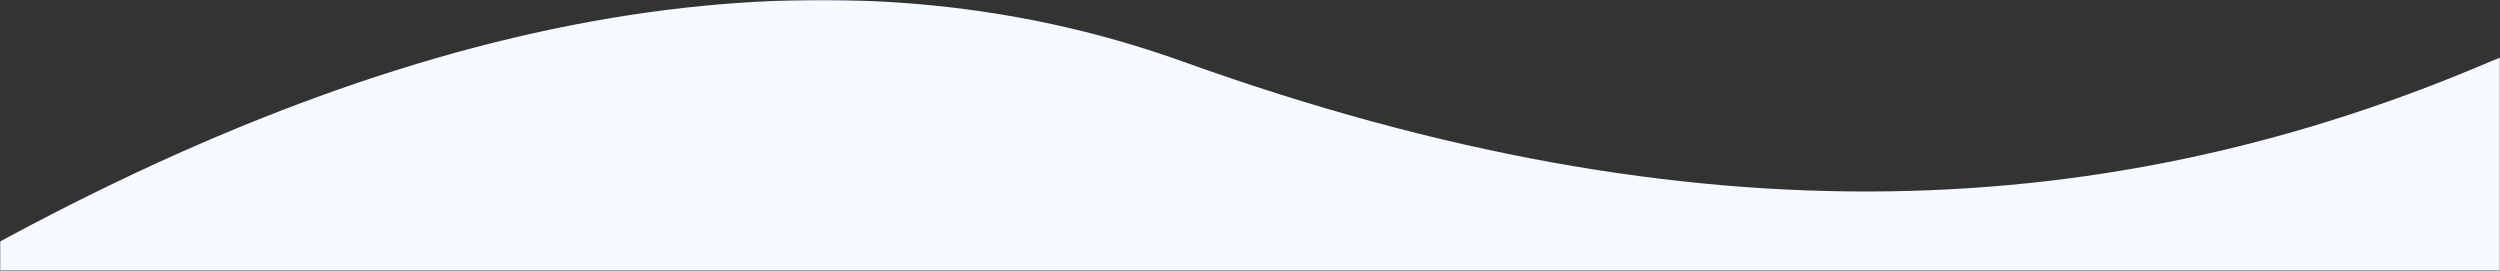 <svg width="1440" height="156" xmlns="http://www.w3.org/2000/svg" xmlns:xlink="http://www.w3.org/1999/xlink"><rect width="100%" height="100%" fill="#333333" stroke="none"/><defs><path id="a" d="M0 0h1440v156H0z"/></defs><g fill="none" fill-rule="evenodd"><mask id="b" fill="#fff"><use xlink:href="#a"/></mask><g mask="url(#b)"><path d="M-5.845 142.308C254.493 0 483.665-35.577 681.673 35.578c297.011 106.73 536.472 92.279 752.482 0 144.006-61.52 144.006 146.903 0 625.271-235.532 101.575-436.707 121.978-603.526 61.208C580.4 630.902 200.12 630.902.438 779.207c-133.123 98.87-135.217-113.43-6.283-636.899z" fill="#f4faff"/><path d="M760 120h560v560H760z"/></g></g></svg>